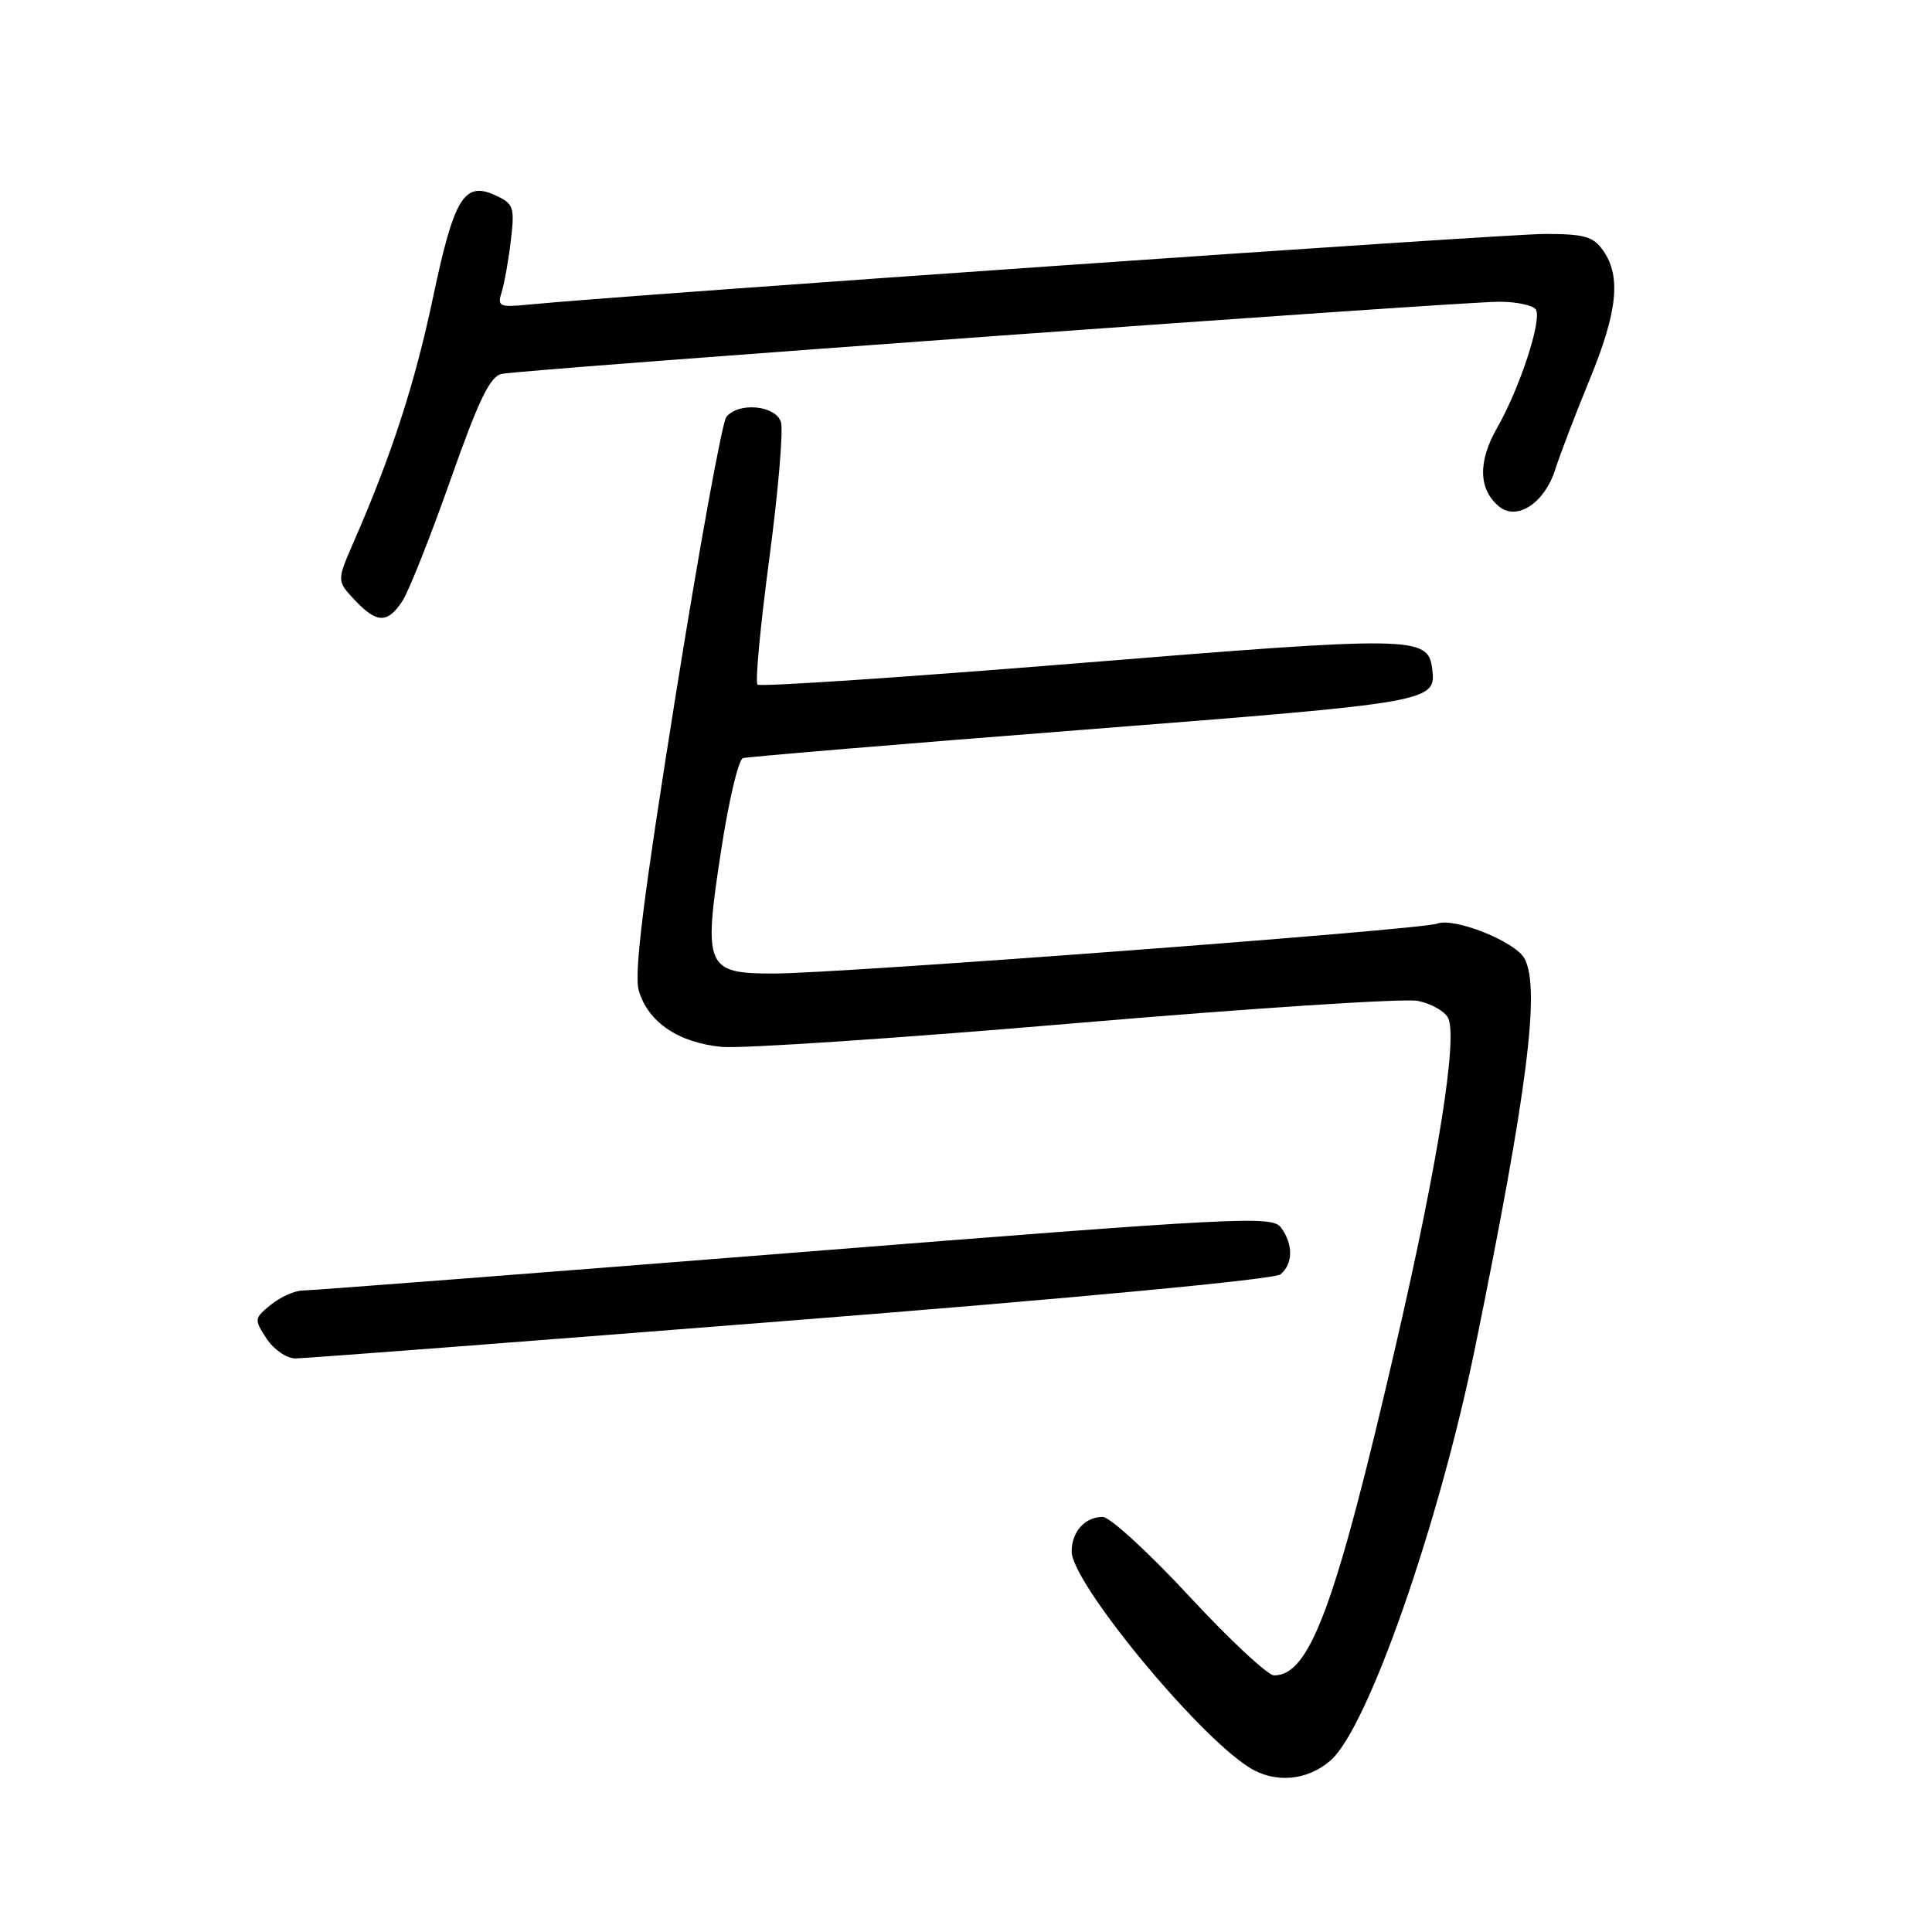 <?xml version="1.0" encoding="UTF-8" standalone="no"?>
<!DOCTYPE svg PUBLIC "-//W3C//DTD SVG 1.1//EN" "http://www.w3.org/Graphics/SVG/1.1/DTD/svg11.dtd" >
<svg xmlns="http://www.w3.org/2000/svg" xmlns:xlink="http://www.w3.org/1999/xlink" version="1.1" viewBox="0 0 256 256">
 <g >
 <path fill="currentColor"
d=" M 176.34 233.24 C 181.27 228.88 190.68 201.96 195.47 178.50 C 202.40 144.55 204.12 130.97 202.01 127.02 C 200.80 124.76 192.69 121.52 190.42 122.39 C 188.33 123.19 111.08 129.00 102.48 129.00 C 93.53 129.00 93.17 128.17 95.55 112.70 C 96.55 106.15 97.85 100.65 98.44 100.46 C 99.02 100.28 119.47 98.57 143.88 96.67 C 190.16 93.05 190.34 93.02 189.76 88.53 C 189.21 84.29 187.20 84.27 143.09 87.86 C 119.91 89.74 100.69 91.03 100.37 90.71 C 100.05 90.38 100.76 82.86 101.94 73.99 C 103.12 65.12 103.81 56.99 103.48 55.93 C 102.77 53.70 97.86 53.24 96.24 55.25 C 95.69 55.94 92.65 72.63 89.50 92.34 C 85.27 118.78 83.99 128.98 84.64 131.24 C 85.84 135.43 89.92 138.19 95.68 138.72 C 98.33 138.96 119.43 137.55 142.58 135.57 C 165.72 133.60 186.10 132.27 187.86 132.62 C 189.63 132.98 191.43 133.99 191.88 134.88 C 193.18 137.51 190.55 154.05 185.00 178.05 C 176.98 212.77 173.58 222.00 168.82 222.00 C 167.99 222.00 162.93 217.28 157.57 211.50 C 152.22 205.72 147.06 201.00 146.12 201.00 C 143.76 201.00 142.00 202.96 142.00 205.59 C 142.00 209.68 158.49 229.75 165.50 234.18 C 168.93 236.35 173.24 235.97 176.34 233.24 Z  M 104.79 174.98 C 142.28 172.03 168.88 169.52 169.67 168.86 C 171.34 167.47 171.38 164.90 169.75 162.67 C 168.57 161.06 164.62 161.27 105.26 165.98 C 70.47 168.74 41.16 171.00 40.12 171.00 C 39.08 171.00 37.18 171.84 35.91 172.87 C 33.67 174.68 33.65 174.82 35.32 177.37 C 36.28 178.83 37.98 180.00 39.15 180.00 C 40.30 180.00 69.84 177.74 104.79 174.98 Z  M 53.32 79.64 C 54.17 78.34 57.03 71.13 59.68 63.62 C 63.46 52.90 64.93 49.86 66.50 49.54 C 69.40 48.94 193.72 39.95 198.69 39.98 C 201.00 39.99 203.17 40.46 203.51 41.02 C 204.35 42.38 201.38 51.44 198.36 56.72 C 195.81 61.18 195.91 64.85 198.63 67.11 C 200.97 69.05 204.62 66.69 206.04 62.32 C 206.71 60.22 208.78 54.81 210.63 50.31 C 214.33 41.32 214.82 36.62 212.44 33.22 C 211.12 31.33 209.96 31.00 204.67 31.00 C 199.38 31.00 82.89 39.10 70.16 40.35 C 66.11 40.75 65.87 40.63 66.49 38.64 C 66.85 37.46 67.40 34.38 67.70 31.78 C 68.21 27.41 68.06 26.98 65.59 25.86 C 61.49 23.99 60.16 26.21 57.35 39.54 C 54.97 50.81 51.89 60.31 46.90 71.73 C 44.62 76.96 44.62 76.96 46.98 79.48 C 49.93 82.62 51.34 82.65 53.32 79.64 Z "/>
</g>
</svg>